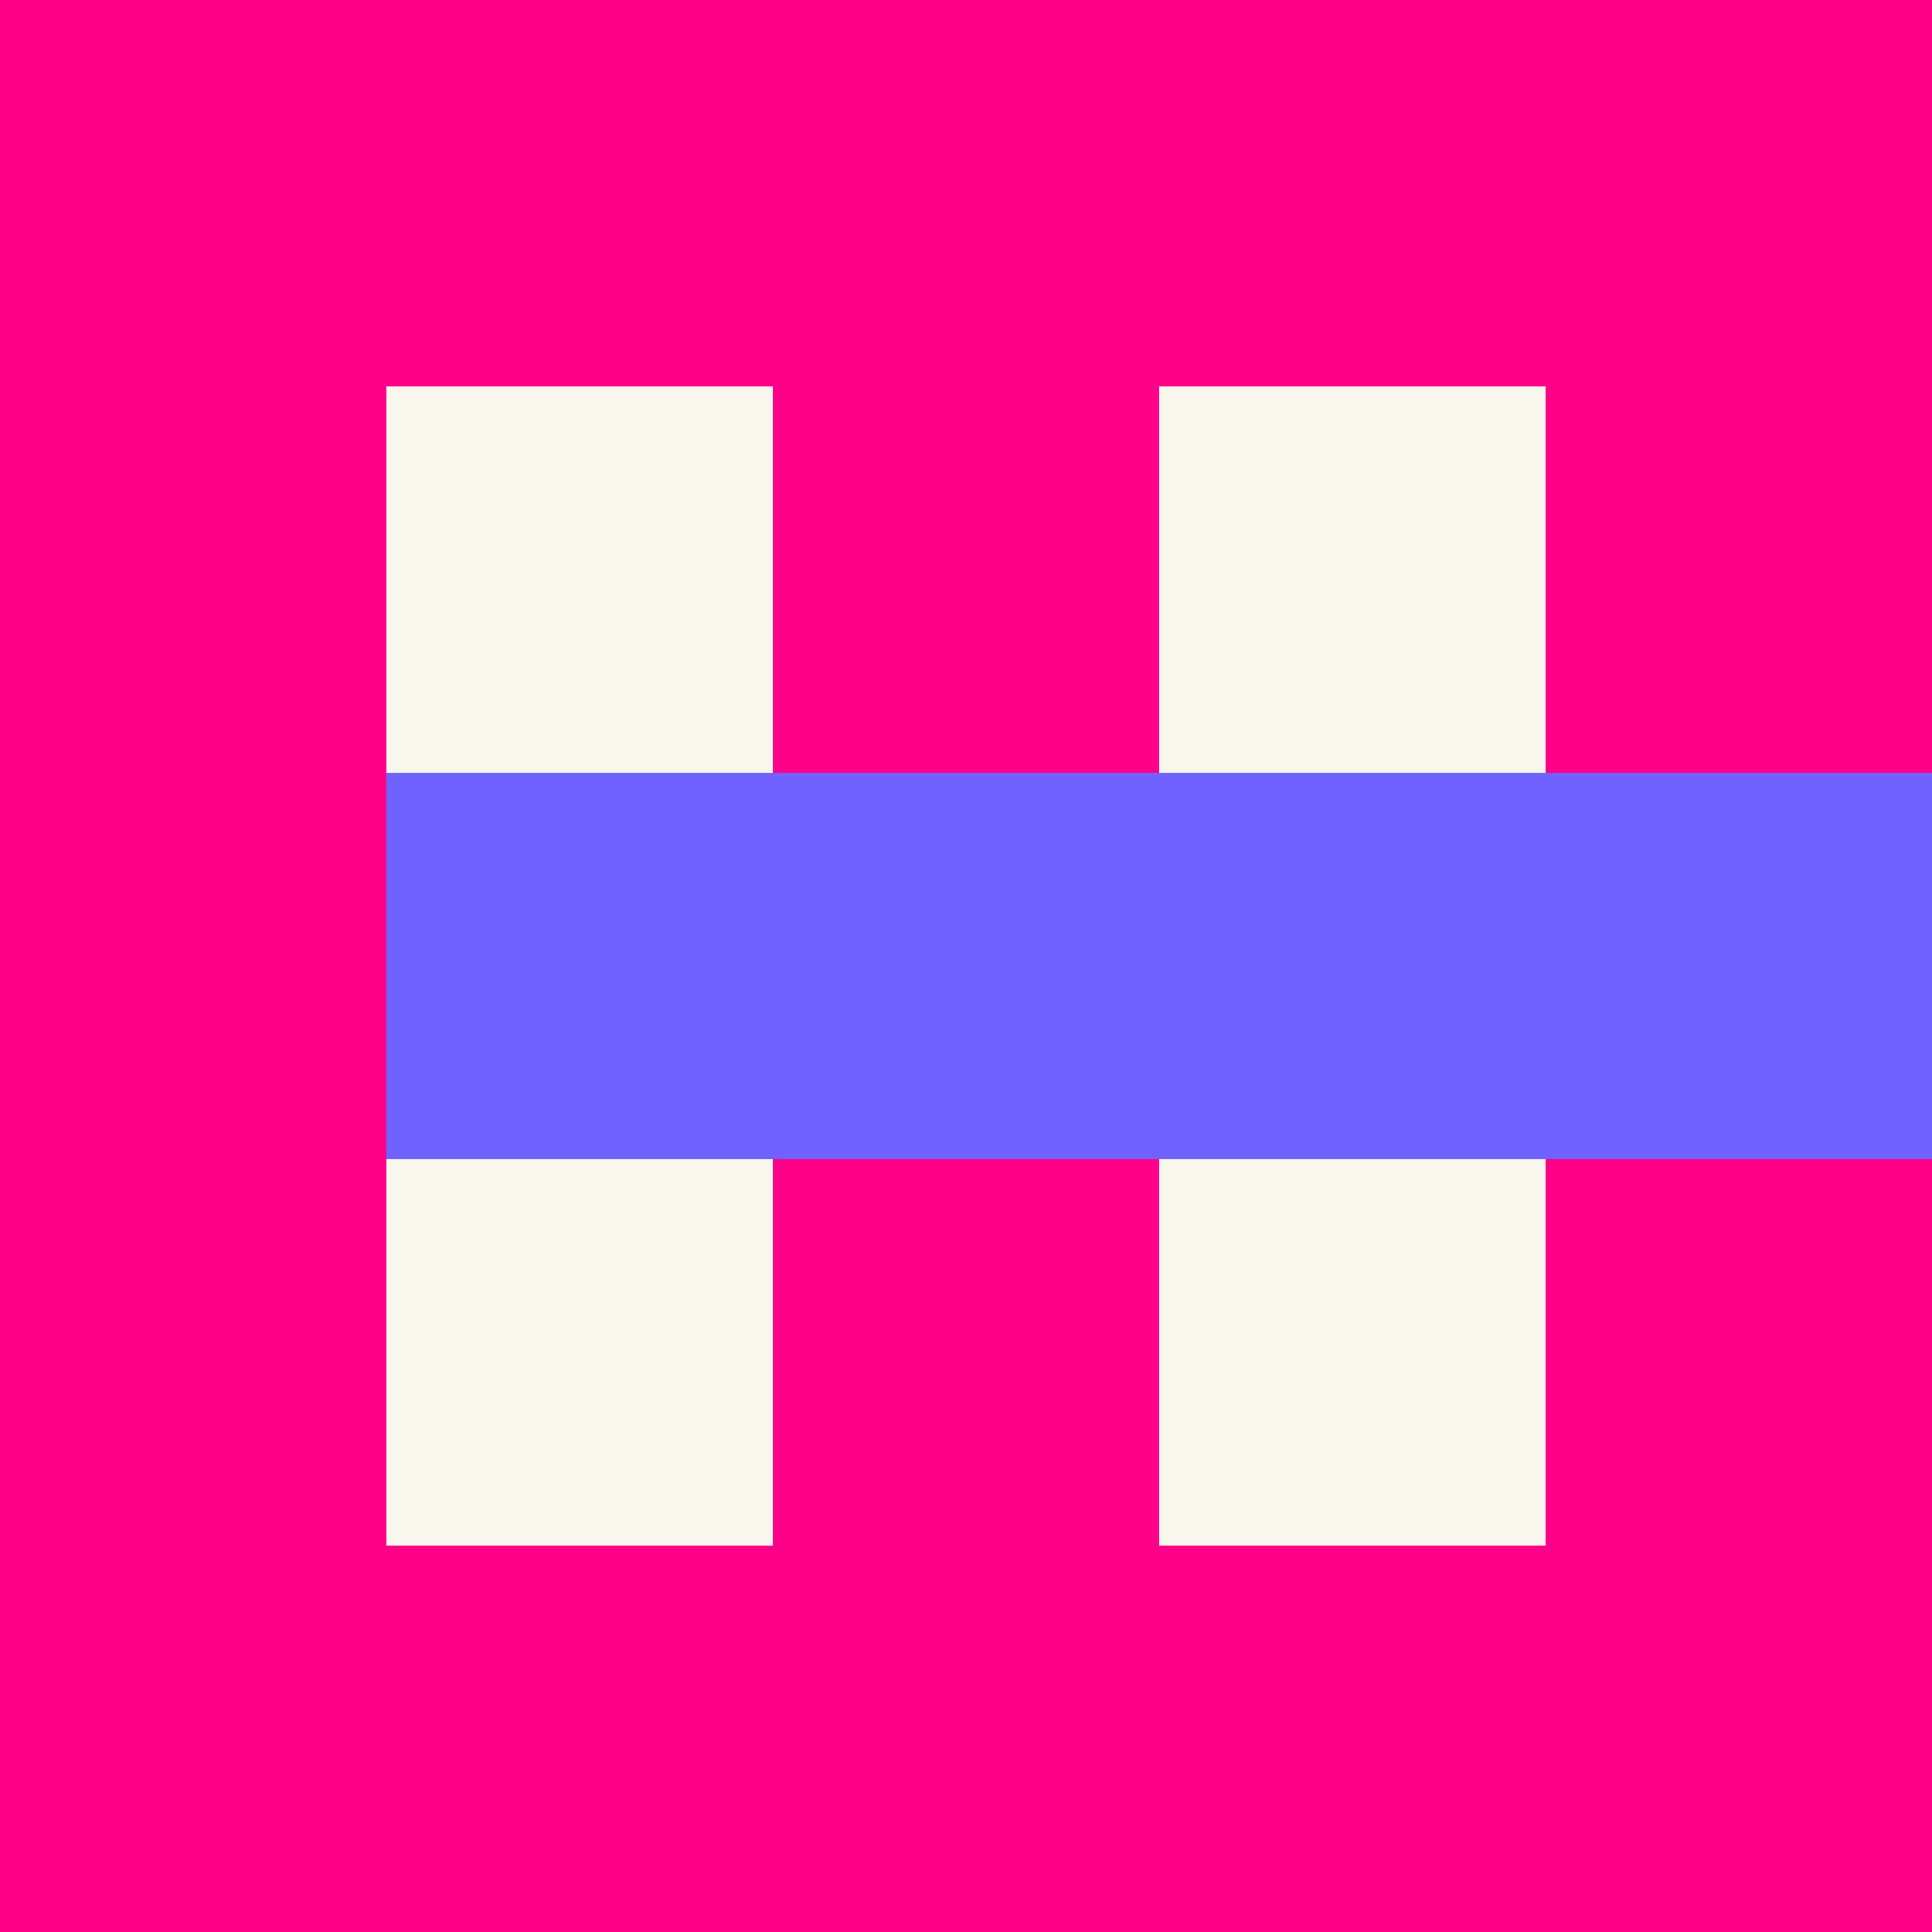 <svg width="600" height="600" viewBox="0 0 600 600" fill="none" xmlns="http://www.w3.org/2000/svg">
<rect x="0" y="0" width="600" height="600" fill="#333333" stroke="none"/>
<g clip-path="url(#clip0)">
<rect width="600" height="600" transform="translate(600 600) rotate(180)" fill="#F8F7EE"/>
<rect x="600" y="600" width="120" height="600" transform="rotate(180 600 600)" fill="#FF0088"/>
<rect x="360" y="600" width="120" height="600" transform="rotate(180 360 600)" fill="#FF0088"/>
<rect y="600" width="120" height="600" transform="rotate(-90 0 600)" fill="#FF0088"/>
<rect x="-3.05176e-05" y="360" width="120" height="600" transform="rotate(-90 -3.05176e-05 360)" fill="#6F62FF"/>
<rect x="-3.05176e-05" y="120" width="120" height="600" transform="rotate(-90 -3.05176e-05 120)" fill="#FF0088"/>
<rect x="120" y="600" width="120" height="600" transform="rotate(180 120 600)" fill="#FF0088"/>
</g>
<defs>
<clipPath id="clip0">
<rect width="600" height="600" fill="white" transform="translate(600 600) rotate(180)"/>
</clipPath>
</defs>
</svg>
